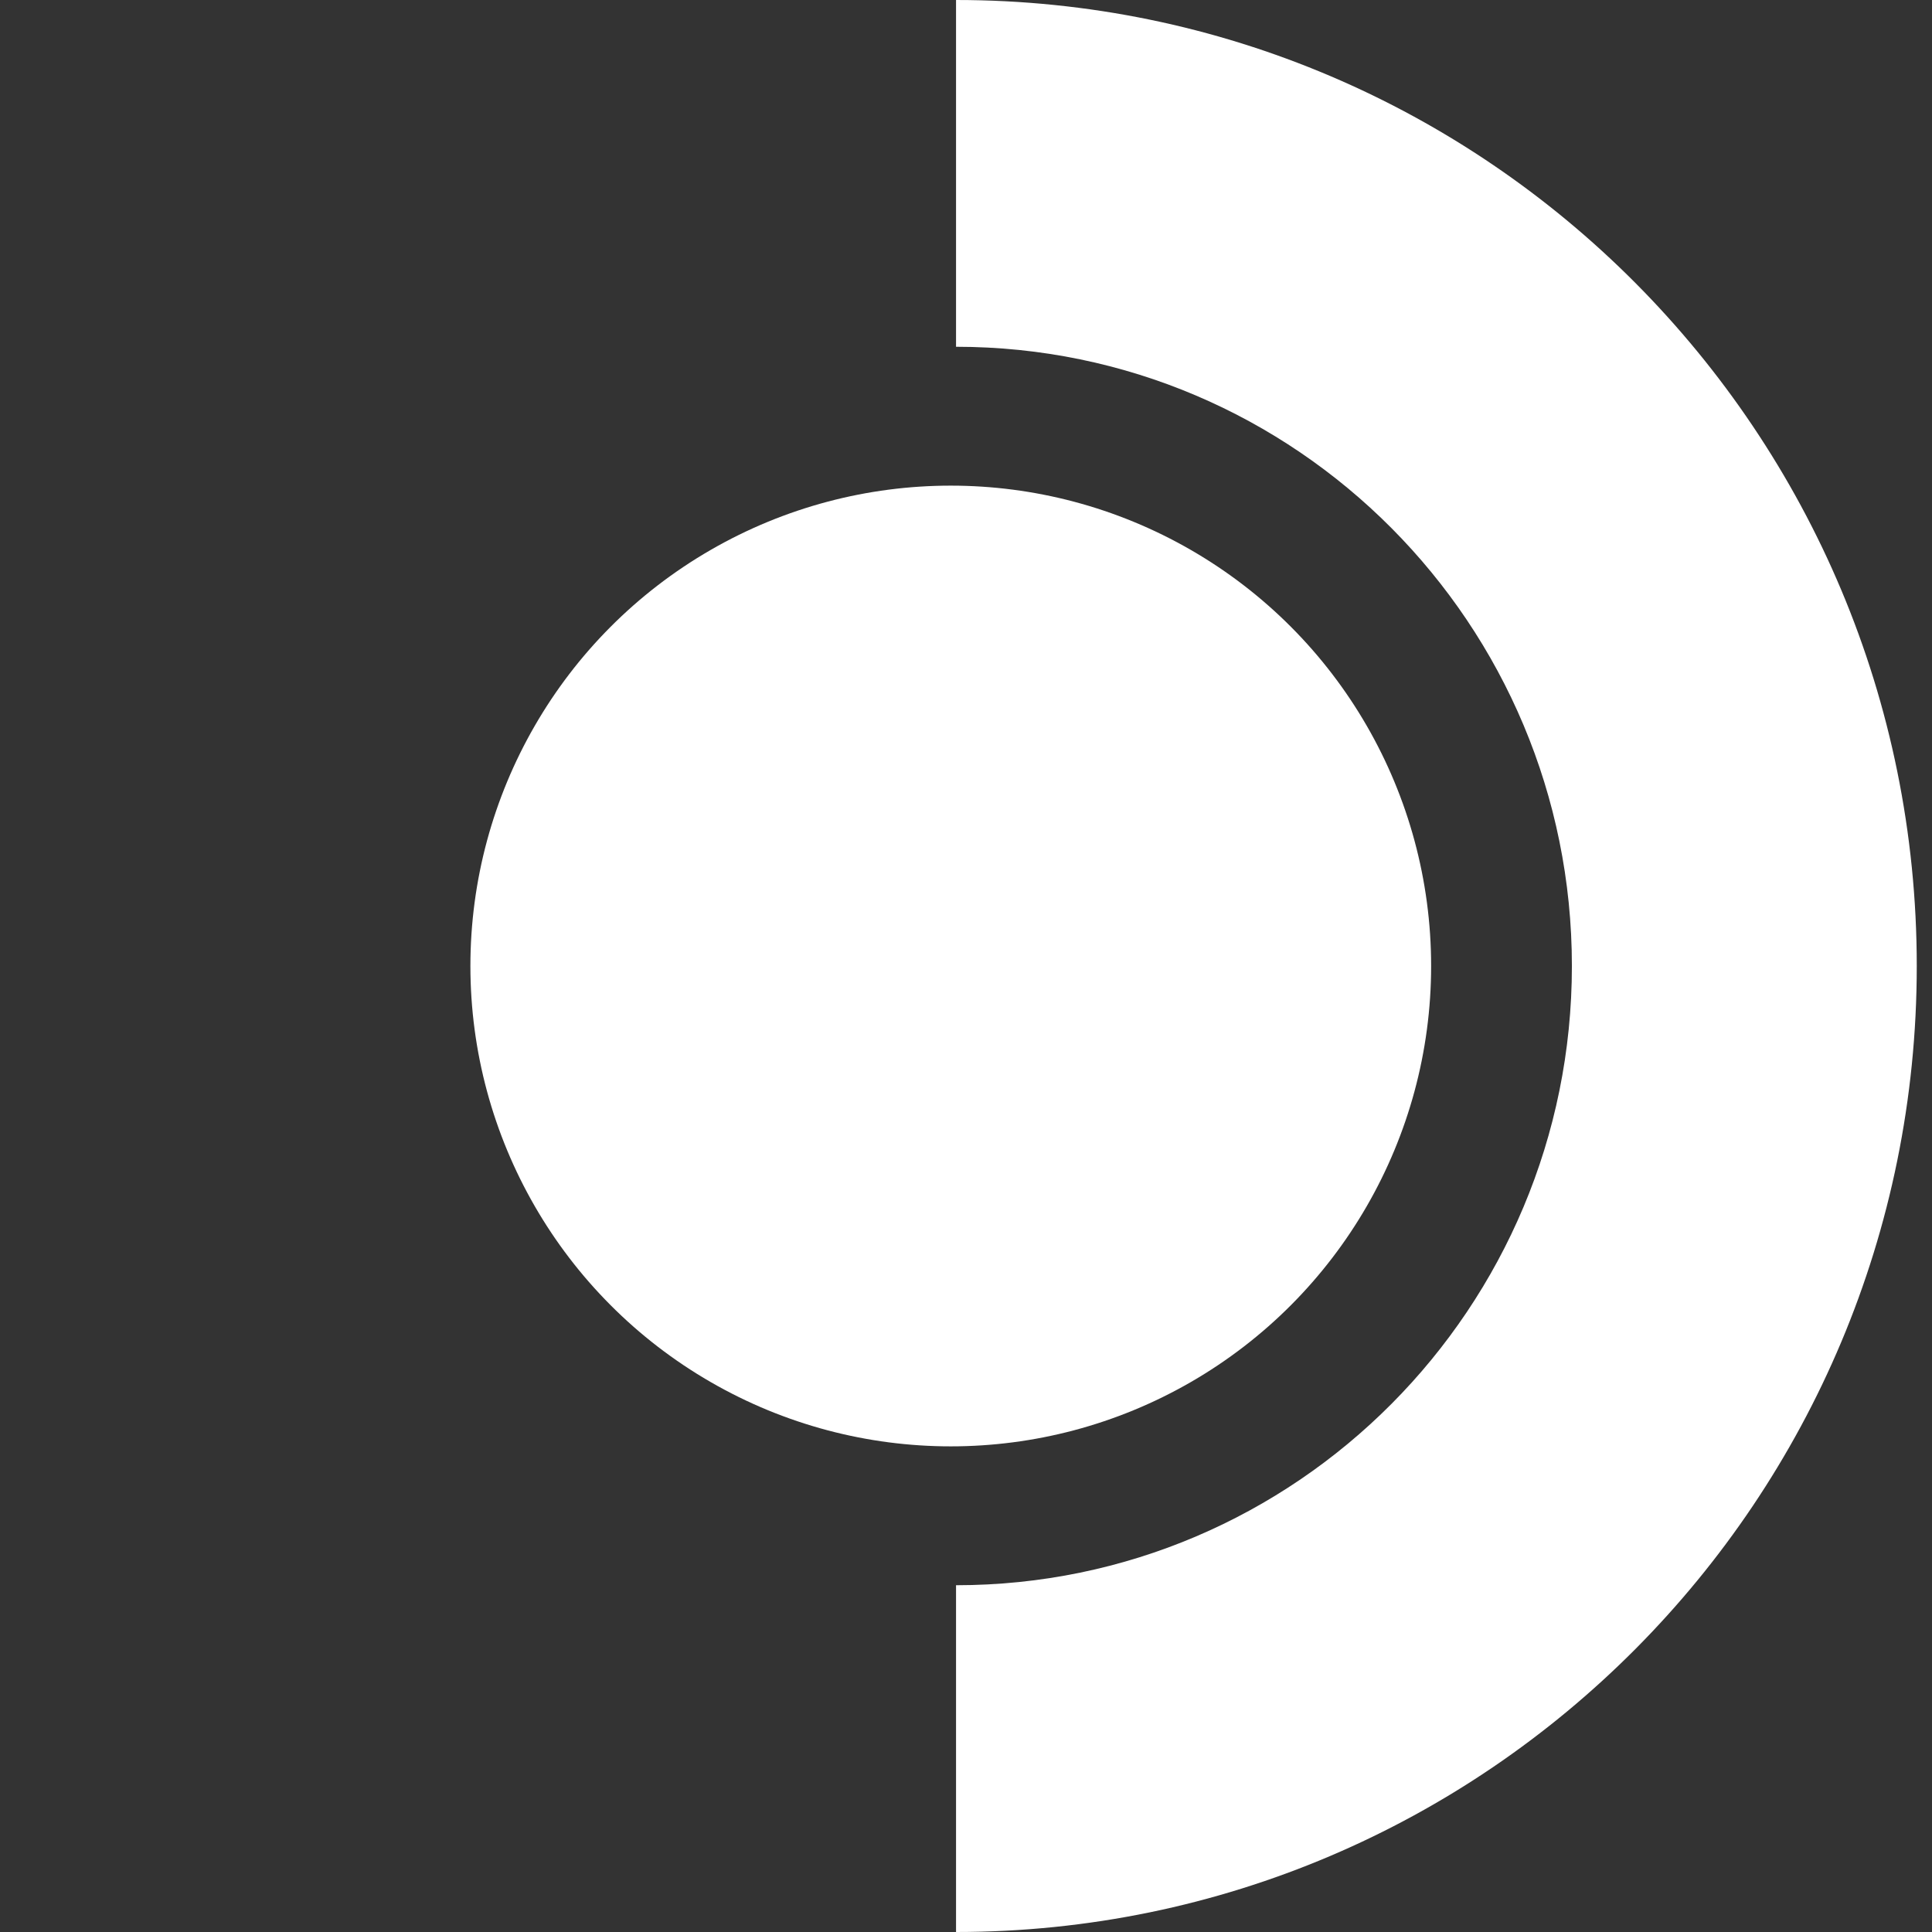 <?xml version="1.0" encoding="UTF-8" standalone="no"?>
<svg
   width="115"
   height="115"
   viewBox="0 0 115 115"
   fill="none"
   version="1.1"
   id="svg246"
   sodipodi:docname="steam-deck.svg"
   inkscape:version="1.2.2 (b0a8486541, 2022-12-01)"
   xmlns:inkscape="http://www.inkscape.org/namespaces/inkscape"
   xmlns:sodipodi="http://sodipodi.sourceforge.net/DTD/sodipodi-0.dtd"
   xmlns="http://www.w3.org/2000/svg"
   xmlns:svg="http://www.w3.org/2000/svg">
  <rect x="0" y="0" width="115" height="115" fill="#333333" stroke="none"/>
  <sodipodi:namedview
     id="namedview248"
     pagecolor="#ffffff"
     bordercolor="#000000"
     borderopacity="0.25"
     inkscape:showpageshadow="2"
     inkscape:pageopacity="0.0"
     inkscape:pagecheckerboard="0"
     inkscape:deskcolor="#d1d1d1"
     showgrid="false"
     inkscape:zoom="1.1196419"
     inkscape:cx="-74.130842"
     inkscape:cy="-23.22171"
     inkscape:window-width="1499"
     inkscape:window-height="991"
     inkscape:window-x="26"
     inkscape:window-y="23"
     inkscape:window-maximized="0"
     inkscape:current-layer="svg246" />
  <path
     fill-rule="evenodd"
     clip-rule="evenodd"
     d="m 93.565,57.5 c 0,-20.357 -16.412,-36.859 -36.658,-36.859 V 0 c 31.583,0 57.186,25.744 57.186,57.5 0,31.756 -25.603,57.5 -57.186,57.5 V 94.359 c 20.245,0 36.658,-16.502 36.658,-36.859 z"
     fill="black"
     id="path235"
     style="fill:#ffffff;fill-opacity:1" />
  <circle
     cx="56.593"
     cy="57.5"
     r="28.593"
     fill="url(#paint0_linear)"
     id="circle237"
     style="fill:#ffffff;fill-opacity:1" />
  <defs
     id="defs244">
    <linearGradient
       id="paint0_linear"
       x1="-22.001"
       y1="39.467"
       x2="45.16"
       y2="71.889"
       gradientUnits="userSpaceOnUse"
       gradientTransform="translate(28)">
      <stop
         offset="0.107"
         stop-color="#C957E6"
         id="stop239" />
      <stop
         offset="1"
         stop-color="#FFFFFF"
         id="stop241" />
    </linearGradient>
  </defs>
</svg>

